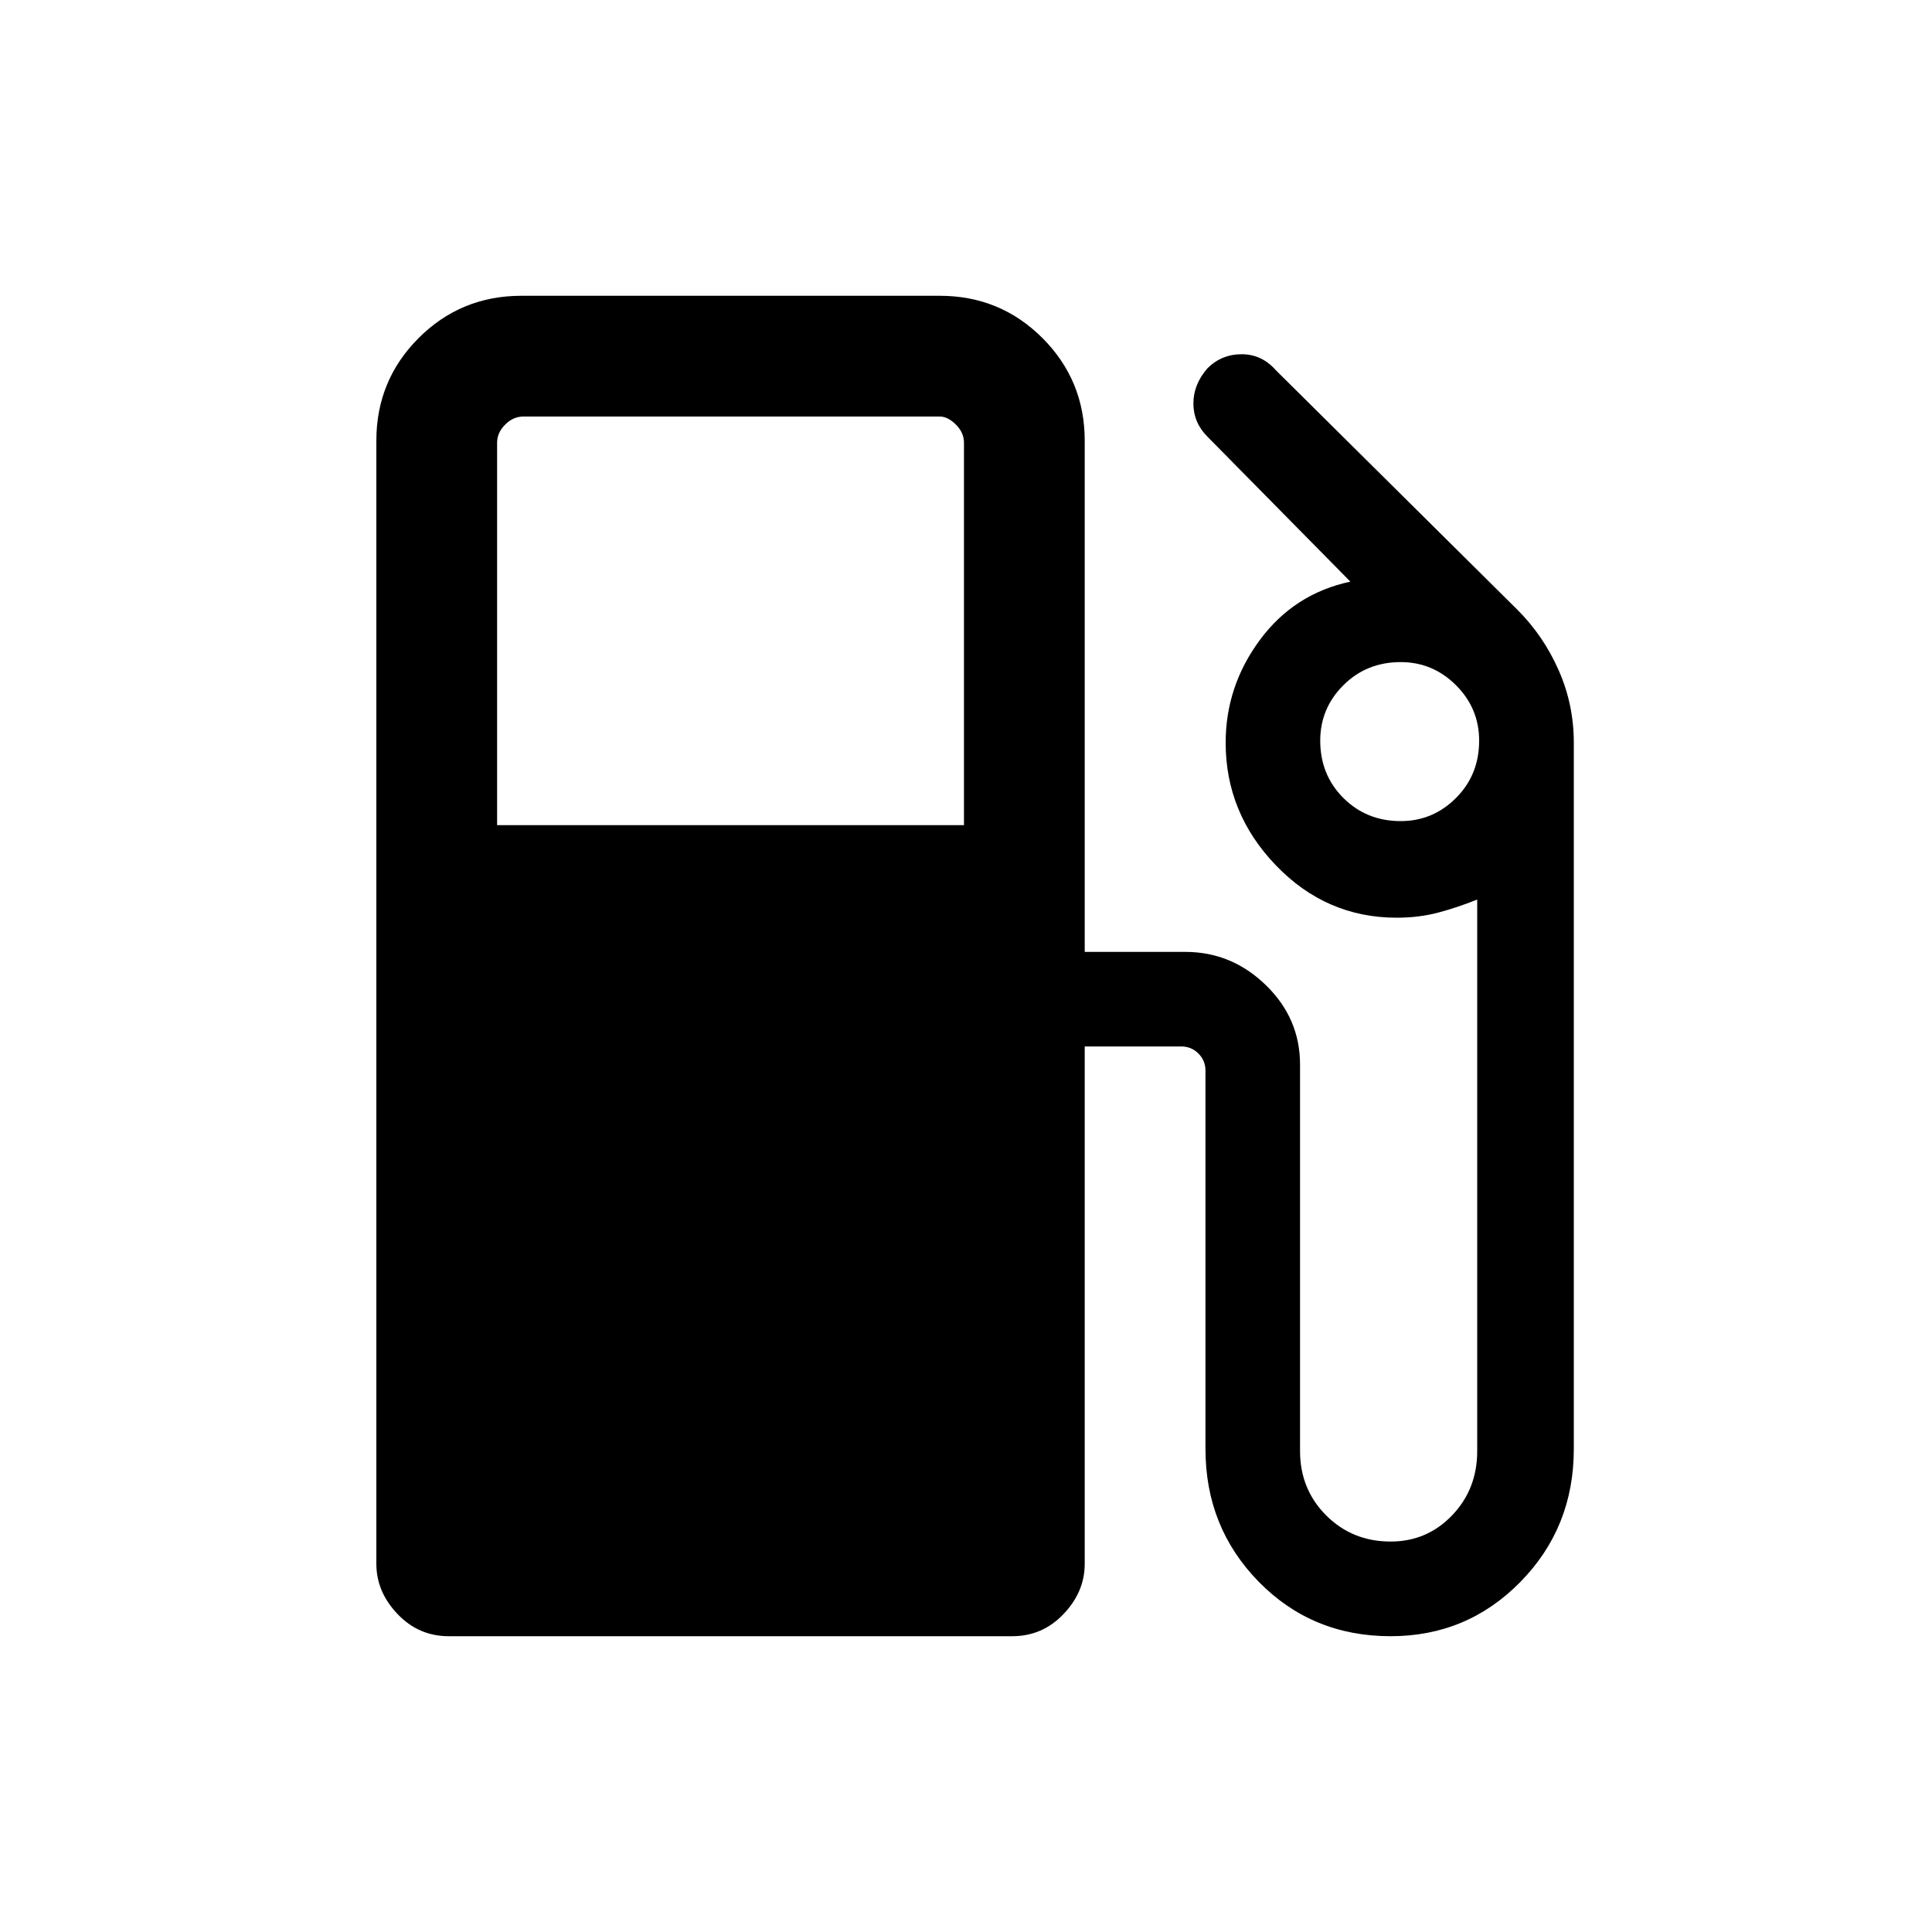 <svg xmlns="http://www.w3.org/2000/svg" height="20" width="20"><path d="M4.646 16.938Q4.333 16.938 4.115 16.708Q3.896 16.479 3.896 16.188V4.562Q3.896 3.938 4.333 3.5Q4.771 3.062 5.396 3.062H9.729Q10.354 3.062 10.792 3.5Q11.229 3.938 11.229 4.562V9.854H12.271Q12.75 9.854 13.104 10.198Q13.458 10.542 13.458 11.021V15.021Q13.458 15.417 13.729 15.688Q14 15.958 14.396 15.958Q14.771 15.958 15.031 15.688Q15.292 15.417 15.292 15.021V9.312Q15.083 9.396 14.885 9.448Q14.688 9.5 14.458 9.5Q13.729 9.5 13.208 8.958Q12.688 8.417 12.688 7.688Q12.688 7.104 13.042 6.625Q13.396 6.146 13.979 6.021L12.5 4.521Q12.354 4.375 12.354 4.177Q12.354 3.979 12.5 3.812Q12.646 3.667 12.854 3.667Q13.062 3.667 13.208 3.833L15.708 6.312Q15.979 6.583 16.135 6.938Q16.292 7.292 16.292 7.688V15Q16.292 15.812 15.74 16.375Q15.188 16.938 14.396 16.938Q13.583 16.938 13.031 16.375Q12.479 15.812 12.479 15V11.083Q12.479 10.979 12.406 10.906Q12.333 10.833 12.229 10.833H11.229V16.188Q11.229 16.479 11.01 16.708Q10.792 16.938 10.479 16.938ZM5.146 8.542H9.979V4.583Q9.979 4.479 9.896 4.396Q9.812 4.312 9.729 4.312H5.417Q5.312 4.312 5.229 4.396Q5.146 4.479 5.146 4.583ZM14.5 8.5Q14.833 8.5 15.073 8.26Q15.312 8.021 15.312 7.667Q15.312 7.333 15.073 7.094Q14.833 6.854 14.5 6.854Q14.146 6.854 13.906 7.094Q13.667 7.333 13.667 7.667Q13.667 8.021 13.906 8.26Q14.146 8.5 14.5 8.5Z"/></svg>